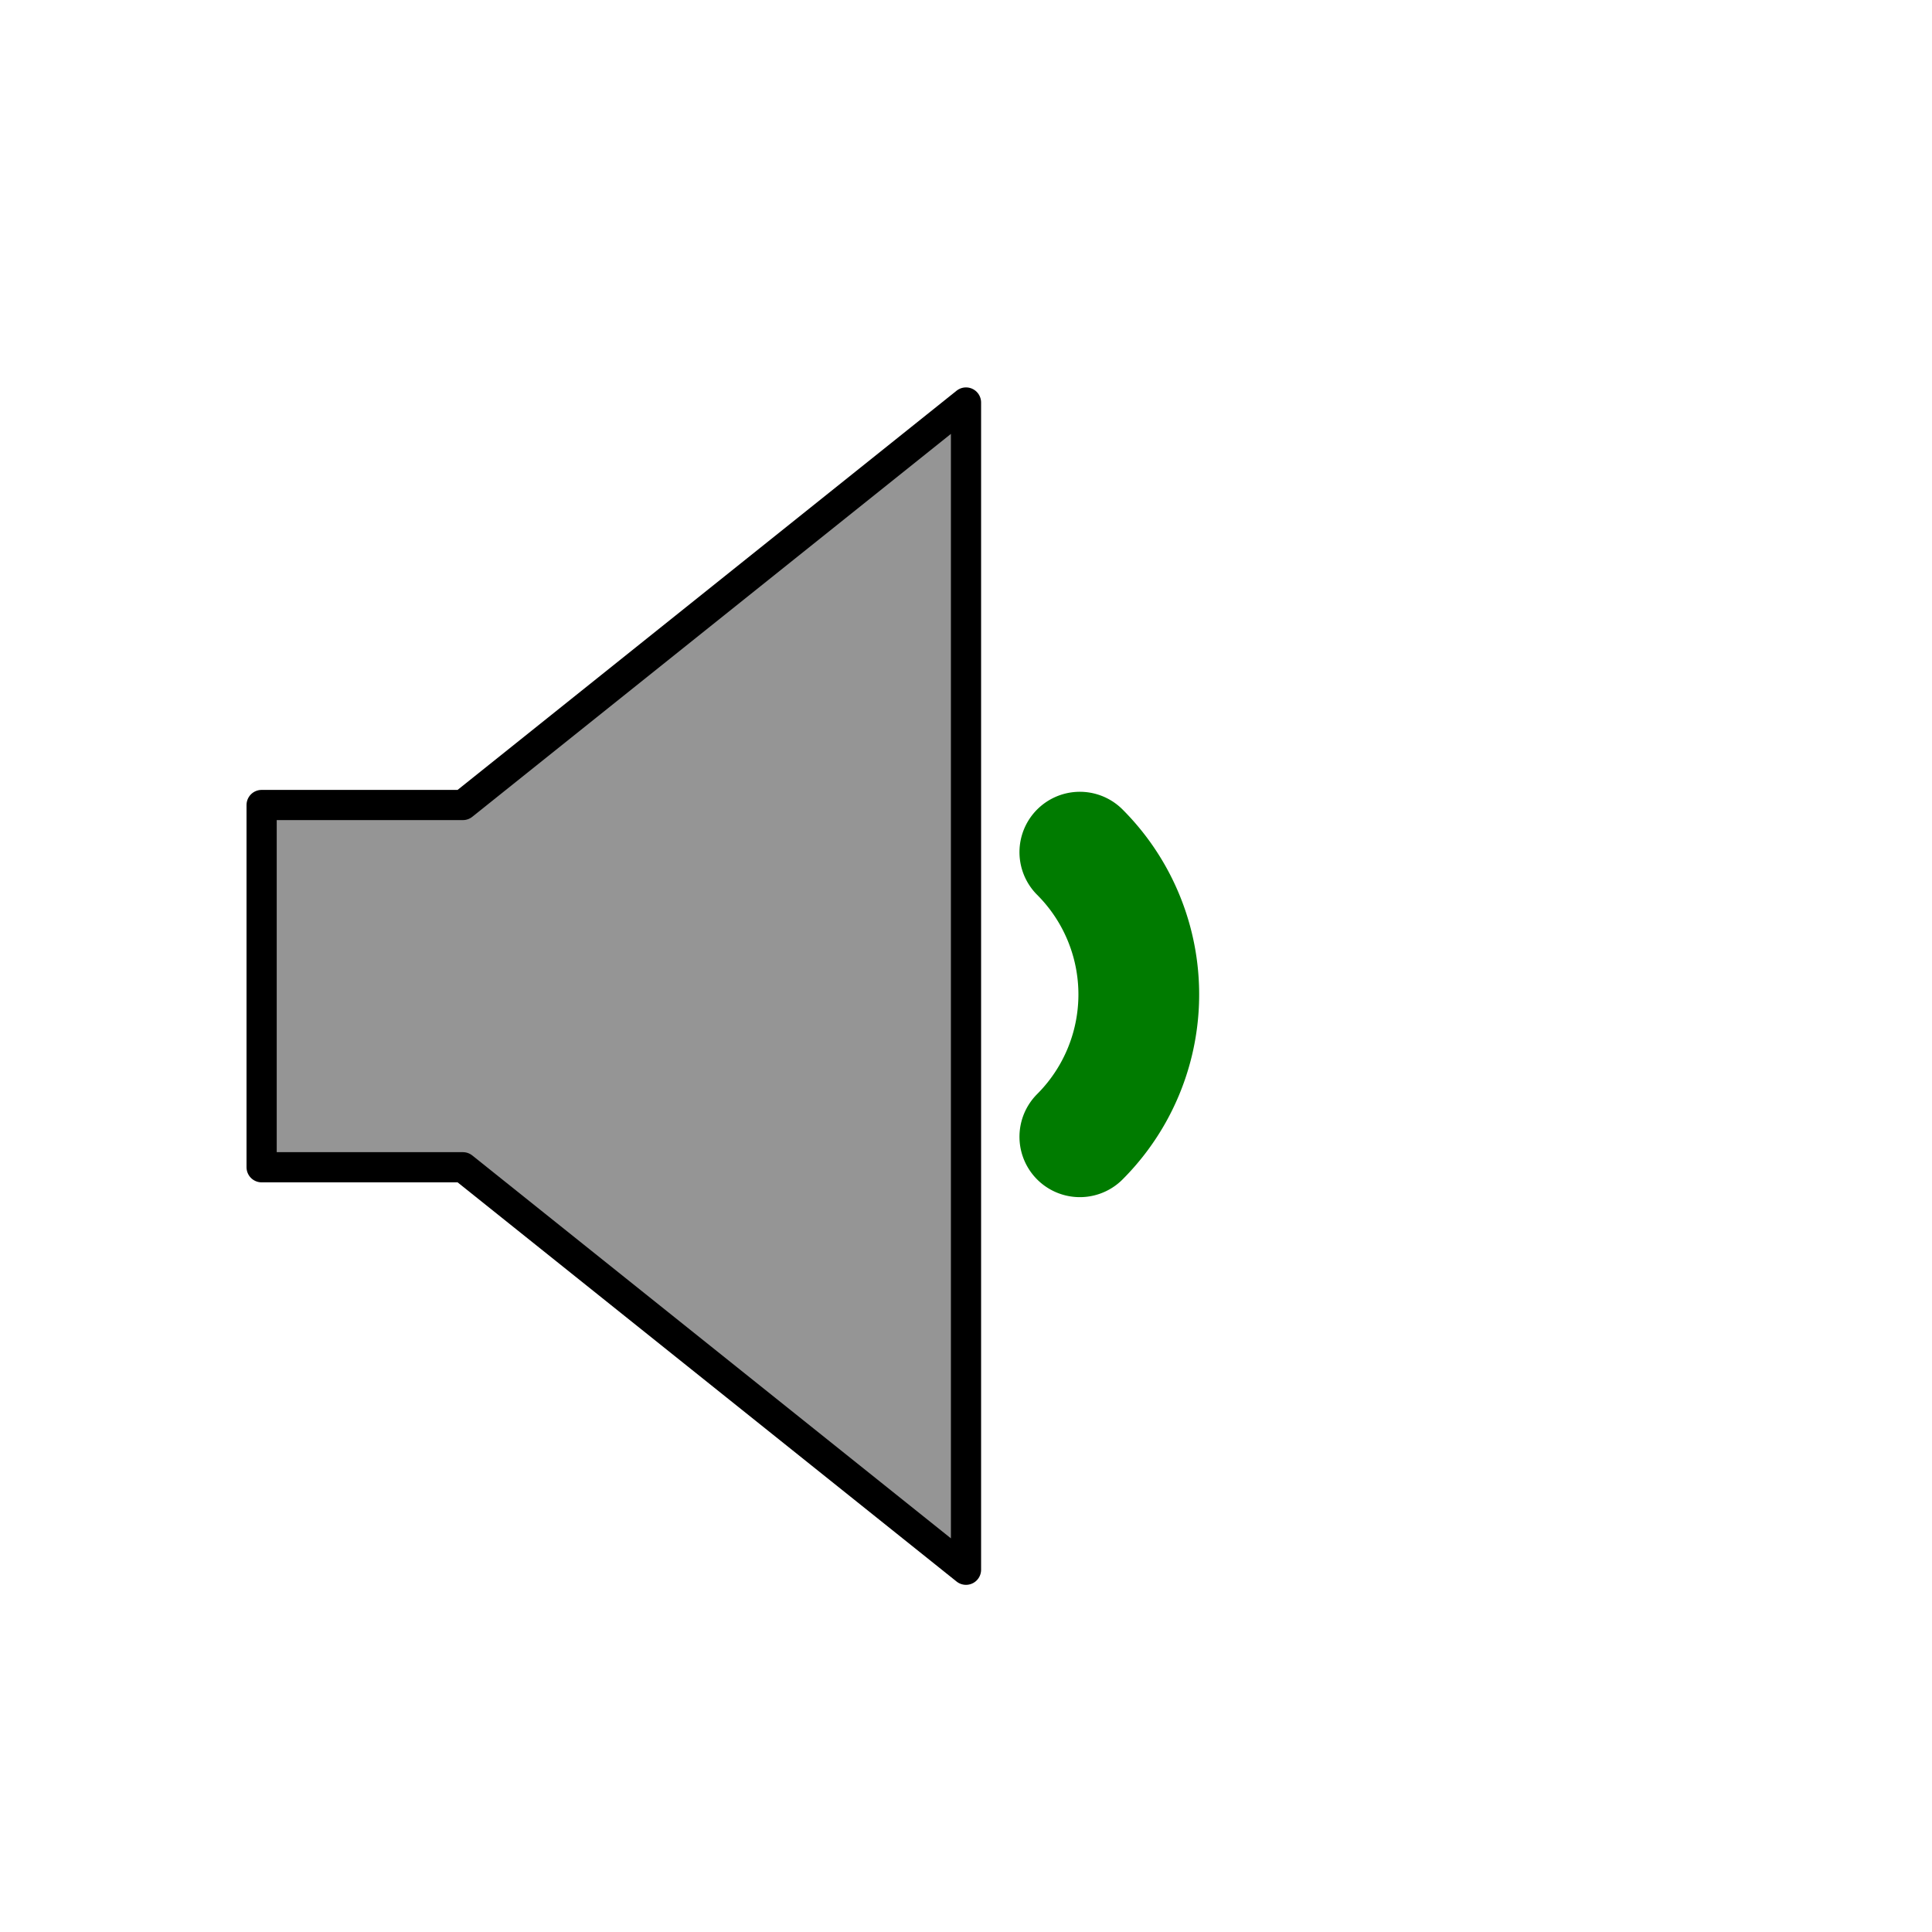 <?xml version="1.0" encoding="UTF-8"?>
<svg xmlns="http://www.w3.org/2000/svg" version="1.1" viewBox="0 0 192 192">
  <g style="stroke-linecap:round;stroke-linejoin:round;fill:#959595;stroke:#000;stroke-width:3;">
  	<path d="m 96,40 0,116 -50,-40 -20,0 0,-36 20,0 z"/>
  	<g transform="rotate(45,96,96)">
  	  <path style="fill:none;stroke:#007B00;stroke-width:12;" d="m 96,80 a 20,20 0 0 1 20,20"/>
  	</g>
  </g>
</svg>
